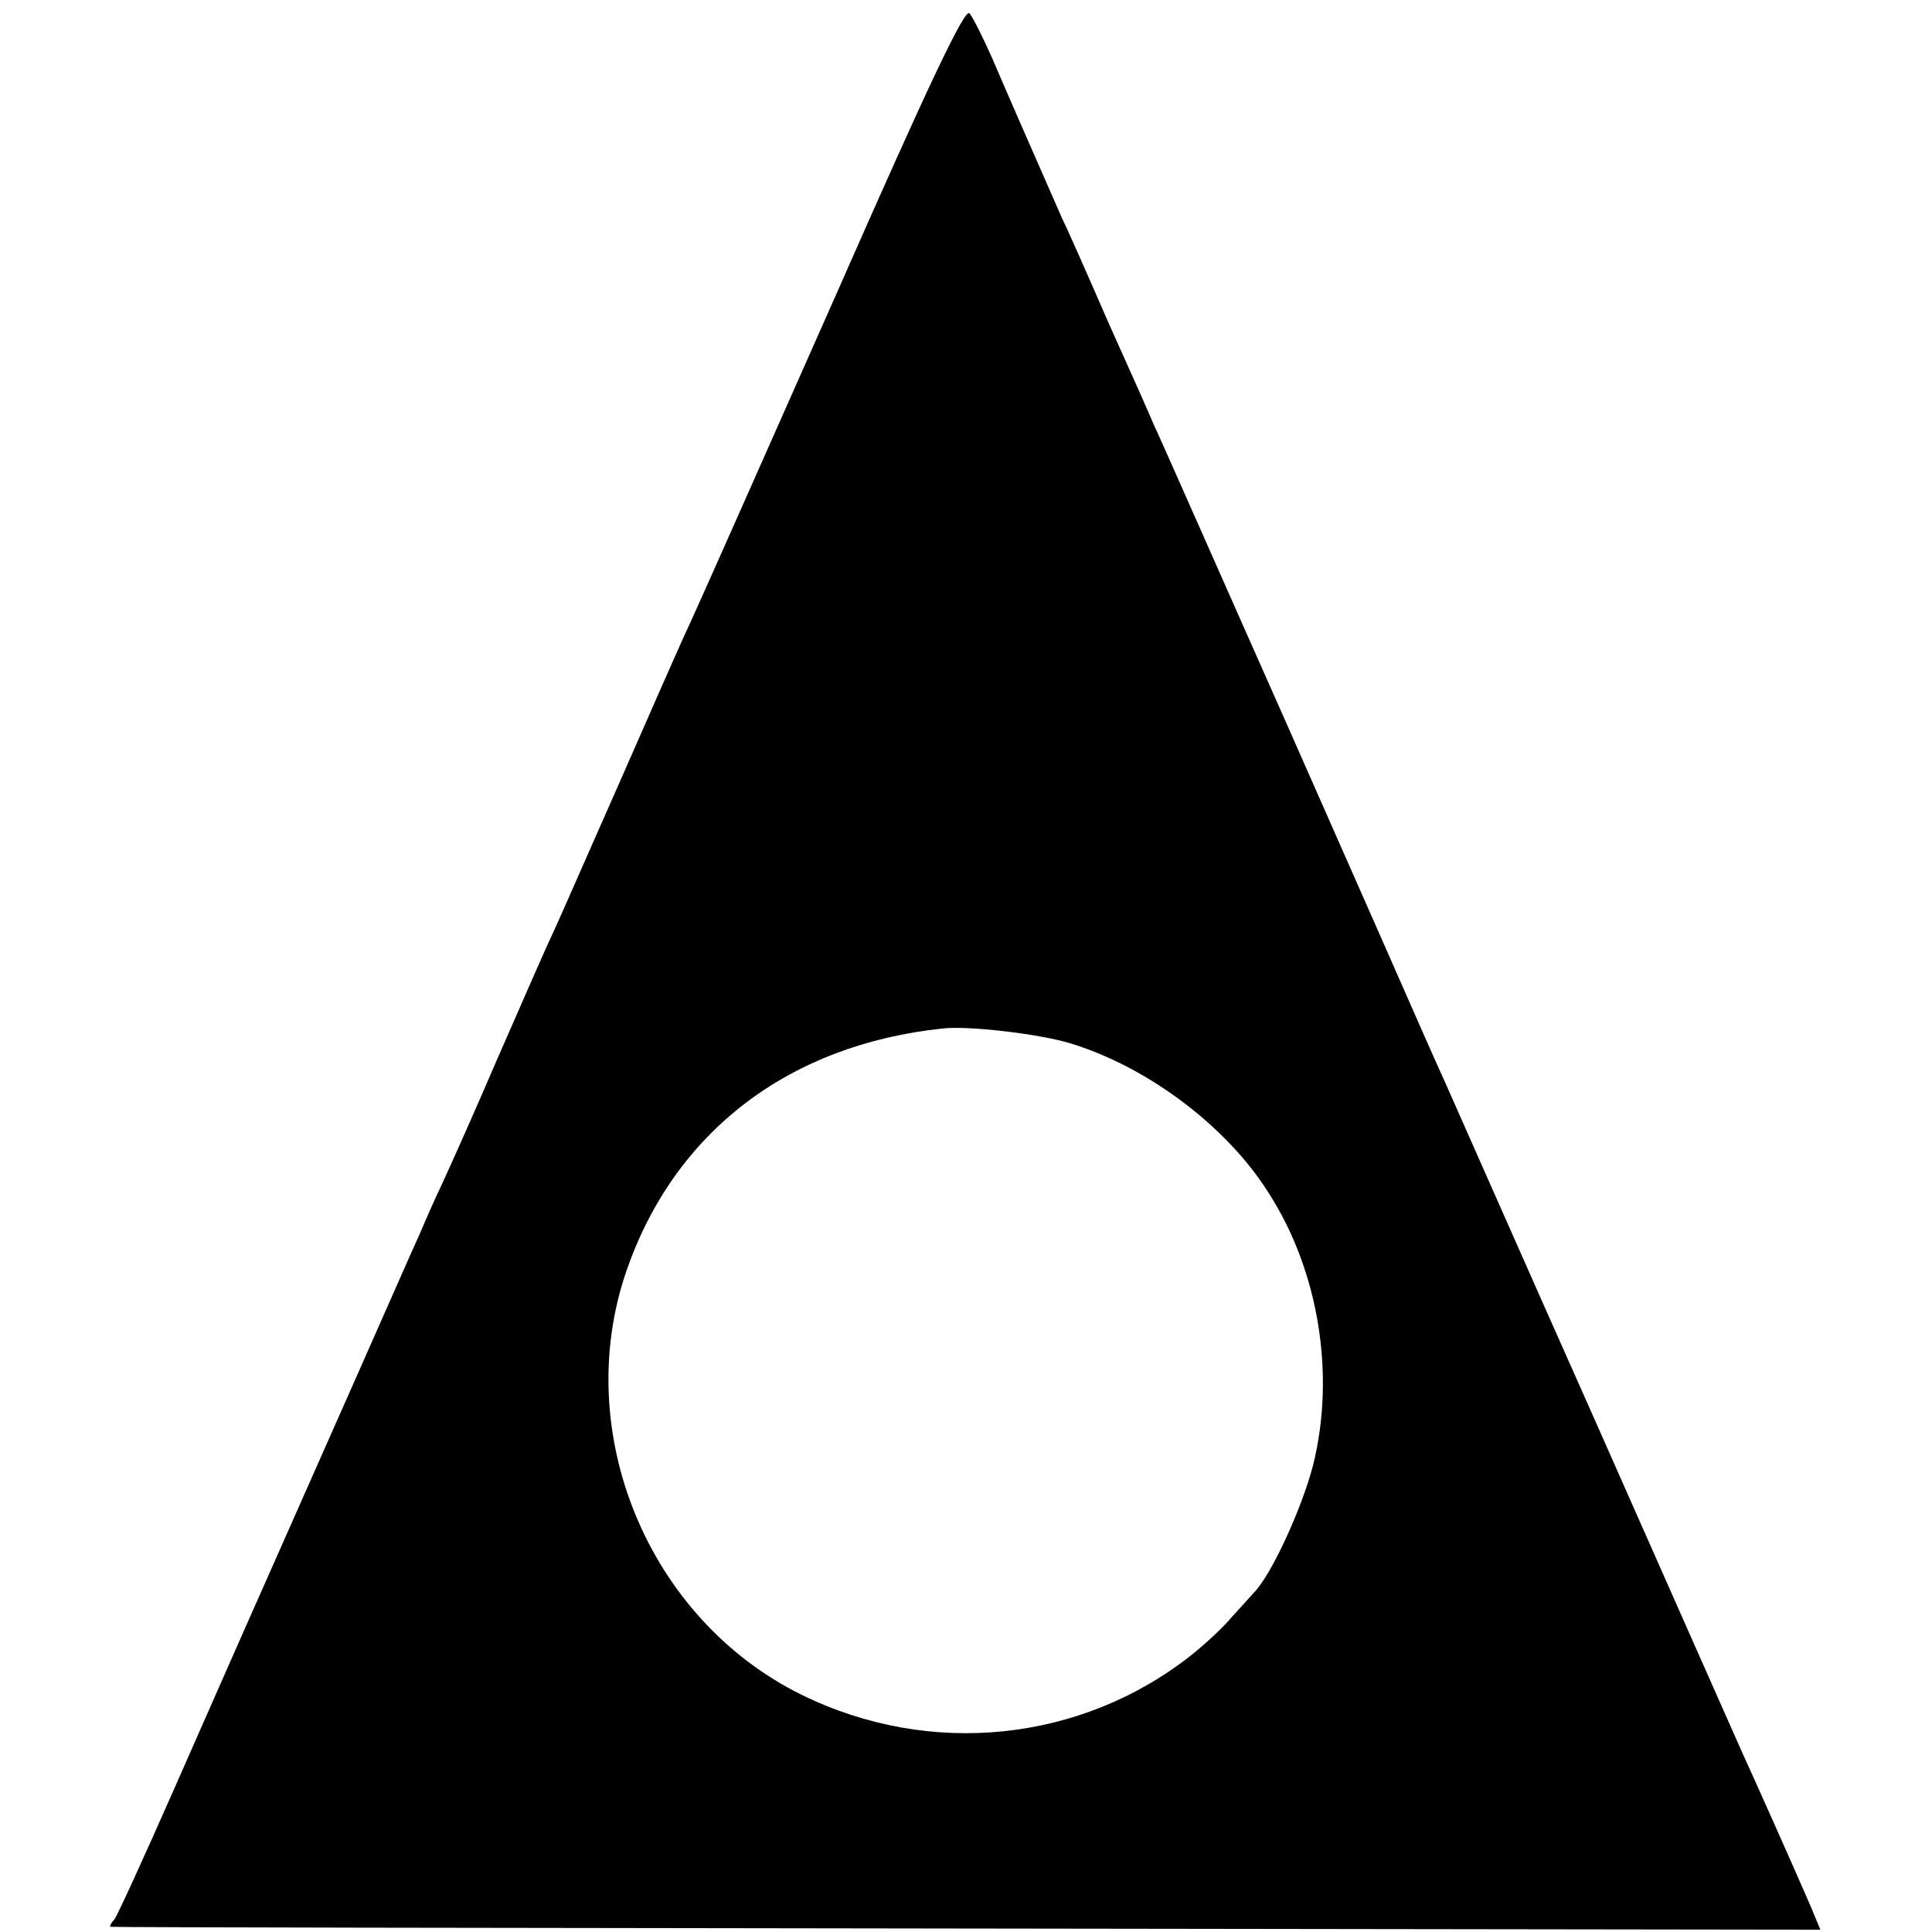 <svg version="1.0" xmlns="http://www.w3.org/2000/svg" width="445.333" height="445.333" viewBox="0 0 334 334" preserveAspectRatio="xMidYMid meet">
    <path d="M144.6 50.8c-12.1 27.3-23.4 52.8-25.2 56.7-1.8 3.8-7.3 16.4-12.4 28-5.1 11.5-10.2 23.2-11.5 26-1.3 2.7-5.5 12.4-9.5 21.5-3.9 9.1-8.2 18.7-9.5 21.5-1.3 2.7-3 6.6-3.8 8.5-.9 1.9-8.7 19.7-17.5 39.5s-20.1 45.4-25.2 57c-5.1 11.6-9.7 21.6-10.2 22.3-.6.6-.9 1.3-.7 1.3.2.1 66.8.2 148 .3l147.6.2-1.7-4.1c-2.9-6.7-9.6-21.7-11.8-26.5-1.1-2.5-12.7-28.6-25.7-58-13.1-29.4-24.5-55.3-25.5-57.5-1-2.2-2.7-6-3.8-8.5-1.1-2.5-11.7-26.6-23.6-53.5-12-27-22.3-50.4-23.1-52-.7-1.7-4.3-9.8-8-18-3.6-8.3-7.2-16.4-8-18-6.4-14.6-8.7-19.8-12-27.5-1.6-3.6-3.3-7-3.9-7.7-.8-.9-6.9 11.9-23 48.5zm40.2 129.5c13.4 4 27.2 14.3 34.5 25.9 8.7 13.5 11.6 31.5 7.7 47.1-1.9 7.4-7.3 19.2-10.3 22.1-.7.8-2.4 2.7-3.8 4.2-1.3 1.6-4.4 4.5-6.9 6.5-19.1 15.1-45.2 17.8-67.4 6.9-26.6-13.1-39.9-45.4-30.3-73.3 8.3-24 28-39.1 54.7-41.9 4.3-.5 16.4.9 21.8 2.5z"/>
</svg>
